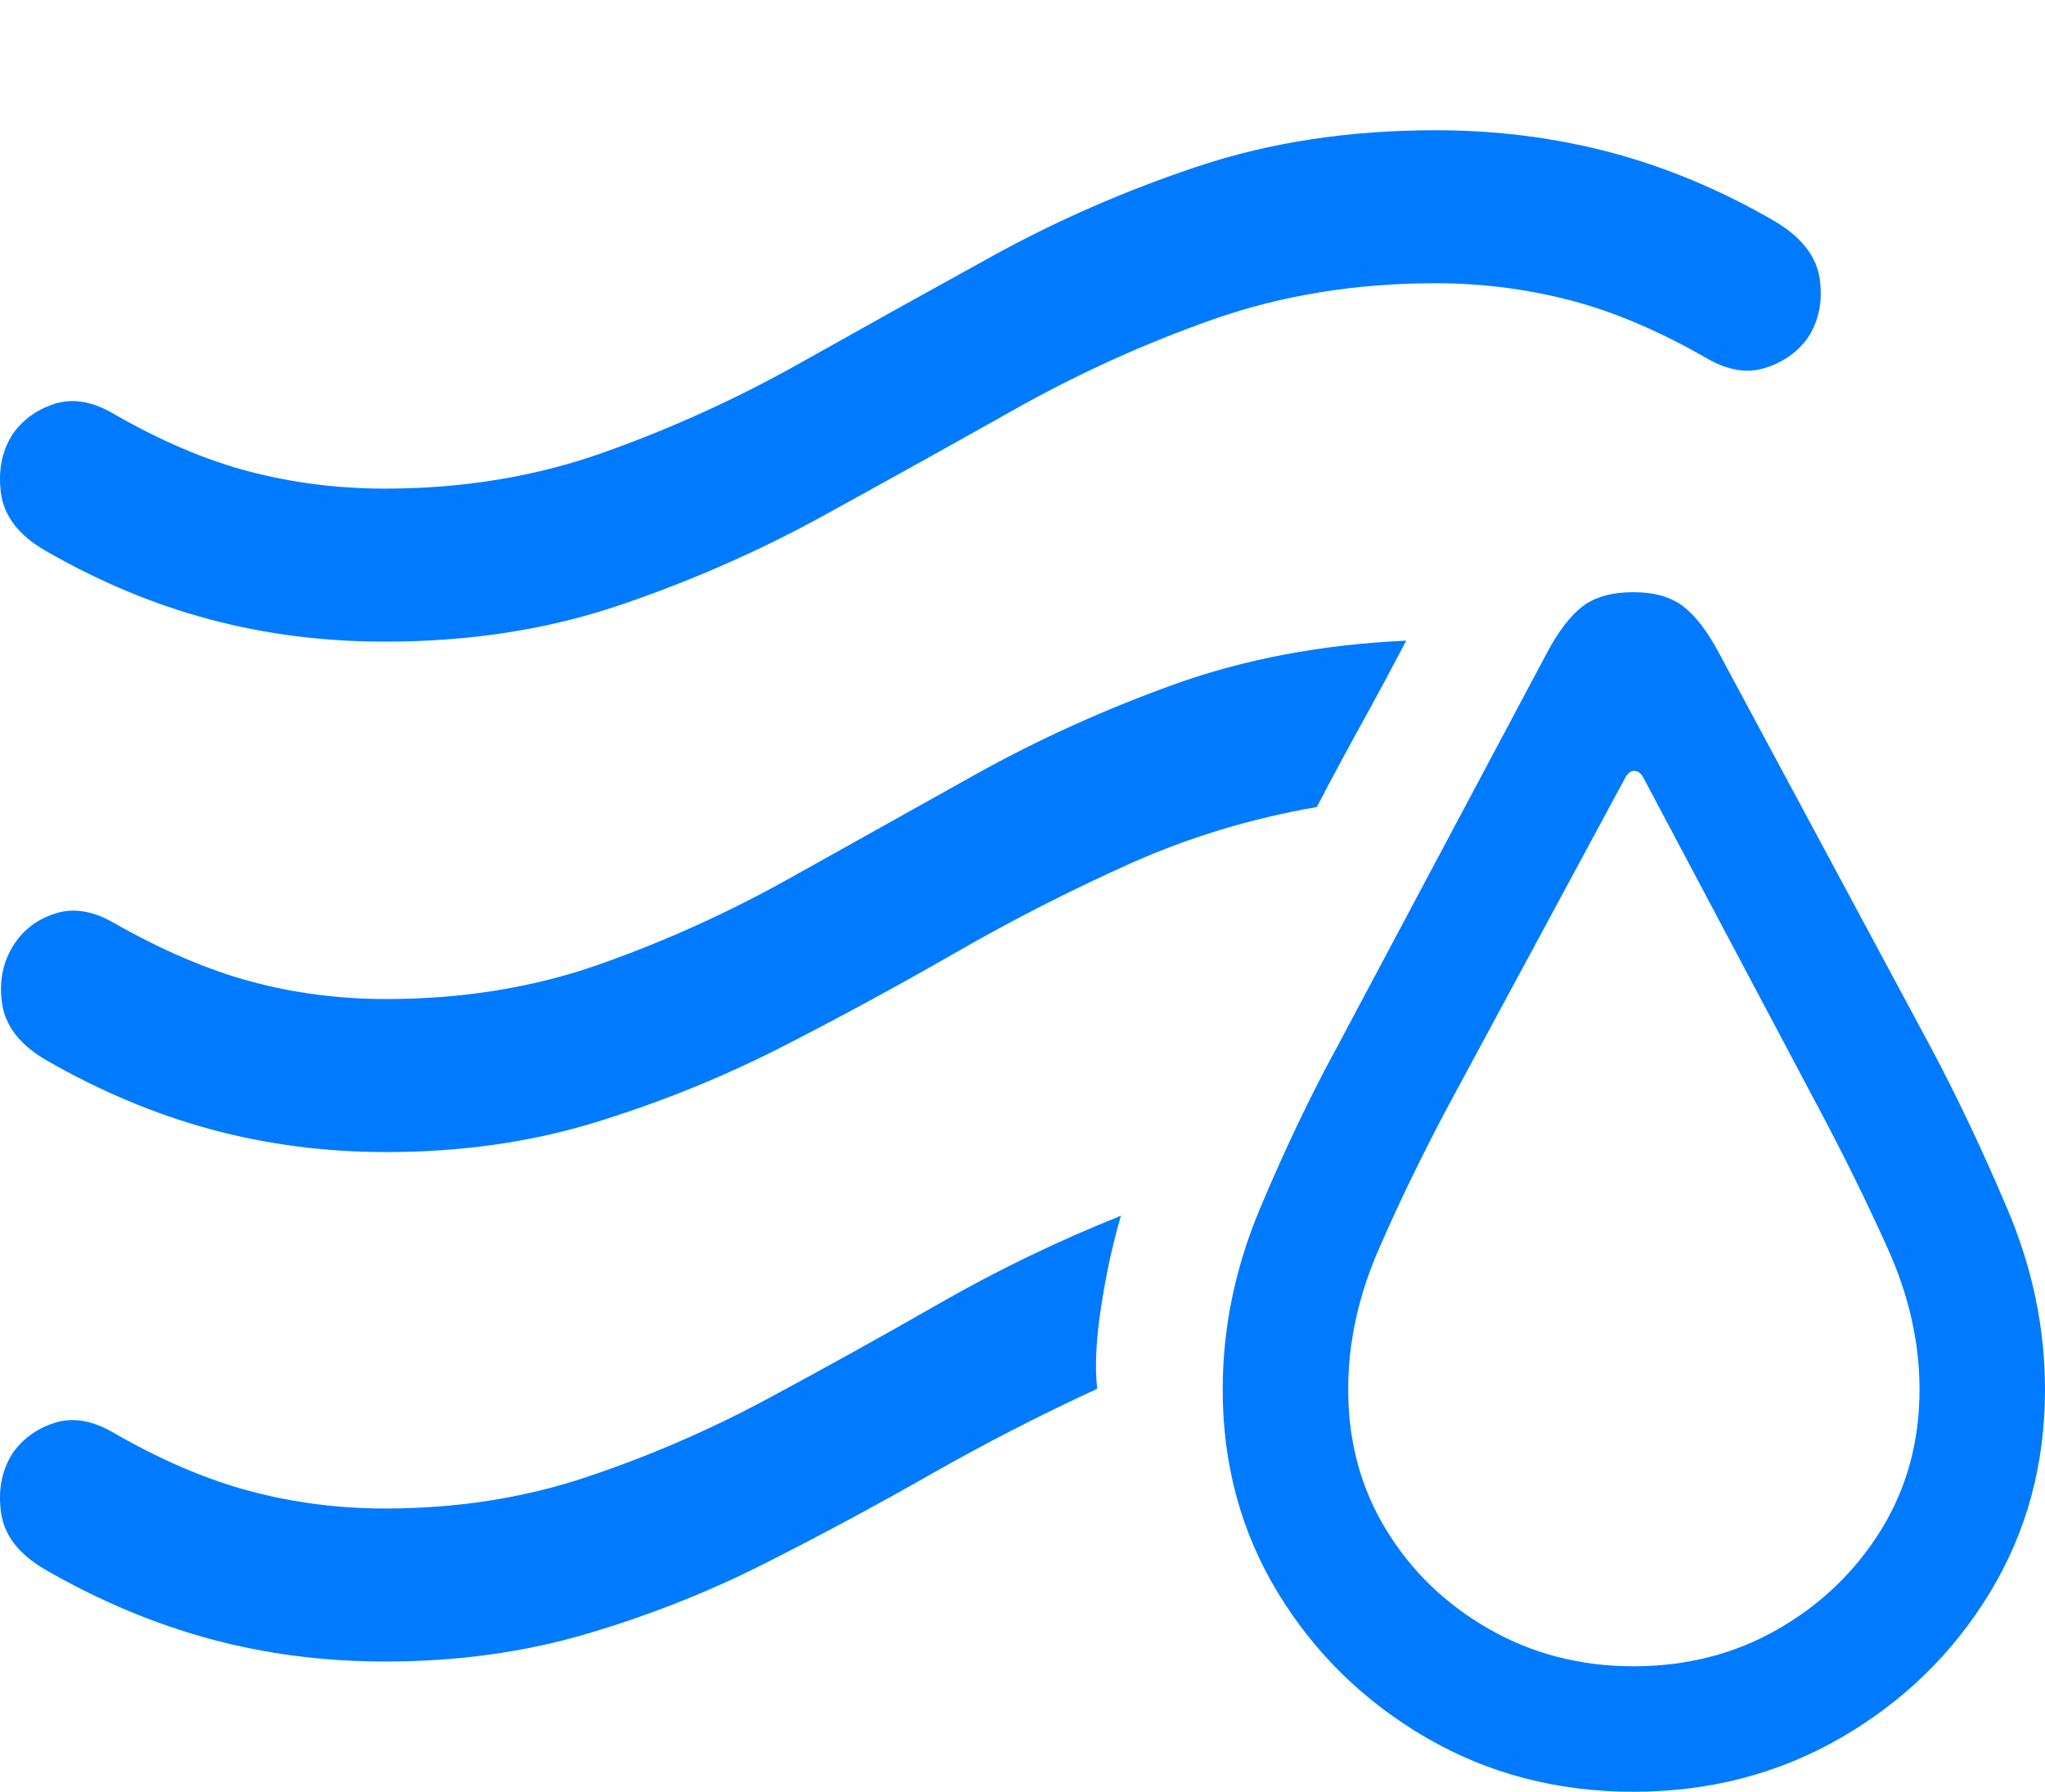 <?xml version="1.0" encoding="UTF-8"?>
<!--Generator: Apple Native CoreSVG 175.5-->
<!DOCTYPE svg
PUBLIC "-//W3C//DTD SVG 1.1//EN"
       "http://www.w3.org/Graphics/SVG/1.1/DTD/svg11.dtd">
<svg version="1.1" xmlns="http://www.w3.org/2000/svg" xmlns:xlink="http://www.w3.org/1999/xlink" width="21.007" height="18.408">
 <g>
  <rect height="18.408" opacity="0" width="21.007" x="0" y="0"/>
  <path d="M3.956 6.592Q5.255 6.592 6.354 6.221Q7.452 5.85 8.449 5.303Q9.445 4.756 10.426 4.204Q11.408 3.652 12.462 3.281Q13.517 2.91 14.747 2.91Q15.46 2.91 16.134 3.086Q16.808 3.262 17.55 3.691Q17.863 3.867 18.136 3.779Q18.41 3.691 18.566 3.477Q18.742 3.213 18.693 2.866Q18.644 2.52 18.234 2.275Q17.413 1.797 16.549 1.567Q15.685 1.338 14.747 1.338Q13.419 1.338 12.306 1.709Q11.193 2.08 10.192 2.632Q9.191 3.184 8.219 3.73Q7.247 4.277 6.202 4.648Q5.158 5.02 3.956 5.02Q3.234 5.02 2.56 4.844Q1.886 4.668 1.144 4.238Q0.831 4.062 0.558 4.15Q0.285 4.238 0.128 4.463Q-0.038 4.727 0.011 5.073Q0.06 5.42 0.46 5.654Q1.29 6.133 2.15 6.362Q3.009 6.592 3.956 6.592ZM3.966 11.836Q5.128 11.836 6.124 11.528Q7.12 11.221 8.029 10.757Q8.937 10.293 9.811 9.79Q10.685 9.287 11.598 8.877Q12.511 8.467 13.527 8.291Q13.751 7.861 13.986 7.437Q14.22 7.012 14.445 6.582Q13.146 6.641 12.062 7.031Q10.978 7.422 10.016 7.959Q9.054 8.496 8.112 9.023Q7.169 9.551 6.159 9.907Q5.148 10.264 3.966 10.264Q3.244 10.264 2.575 10.083Q1.906 9.902 1.154 9.473Q0.841 9.297 0.568 9.385Q0.294 9.473 0.148 9.697Q-0.028 9.961 0.021 10.308Q0.07 10.654 0.47 10.889Q1.3 11.367 2.164 11.602Q3.029 11.836 3.966 11.836ZM3.956 17.07Q5.06 17.07 6.022 16.787Q6.984 16.504 7.853 16.064Q8.722 15.625 9.562 15.146Q10.402 14.668 11.271 14.268Q11.232 13.945 11.31 13.433Q11.388 12.92 11.515 12.49Q10.538 12.881 9.645 13.394Q8.751 13.906 7.858 14.385Q6.964 14.863 6.007 15.181Q5.05 15.498 3.956 15.498Q3.234 15.498 2.56 15.317Q1.886 15.137 1.144 14.707Q0.831 14.531 0.558 14.619Q0.285 14.707 0.128 14.932Q-0.038 15.195 0.011 15.542Q0.06 15.889 0.46 16.123Q1.29 16.602 2.15 16.836Q3.009 17.07 3.956 17.07Z" fill="#007aff"/>
  <path d="M16.779 18.408Q17.951 18.408 18.913 17.852Q19.874 17.295 20.441 16.362Q21.007 15.43 21.007 14.277Q21.007 13.33 20.621 12.422Q20.236 11.514 19.835 10.762L17.658 6.709Q17.482 6.377 17.291 6.23Q17.101 6.084 16.779 6.084Q16.447 6.084 16.256 6.23Q16.066 6.377 15.89 6.709L13.732 10.762Q13.322 11.514 12.941 12.422Q12.56 13.33 12.56 14.277Q12.56 15.43 13.126 16.362Q13.693 17.295 14.65 17.852Q15.607 18.408 16.779 18.408ZM16.779 17.119Q15.968 17.119 15.299 16.738Q14.63 16.357 14.24 15.718Q13.849 15.078 13.849 14.277Q13.849 13.555 14.162 12.837Q14.474 12.119 14.874 11.367L16.691 7.998Q16.73 7.92 16.788 7.92Q16.847 7.92 16.886 7.998L18.673 11.367Q19.074 12.119 19.396 12.837Q19.718 13.555 19.718 14.277Q19.718 15.078 19.323 15.718Q18.927 16.357 18.263 16.738Q17.599 17.119 16.779 17.119Z" fill="#007aff"/>
 </g>
</svg>
